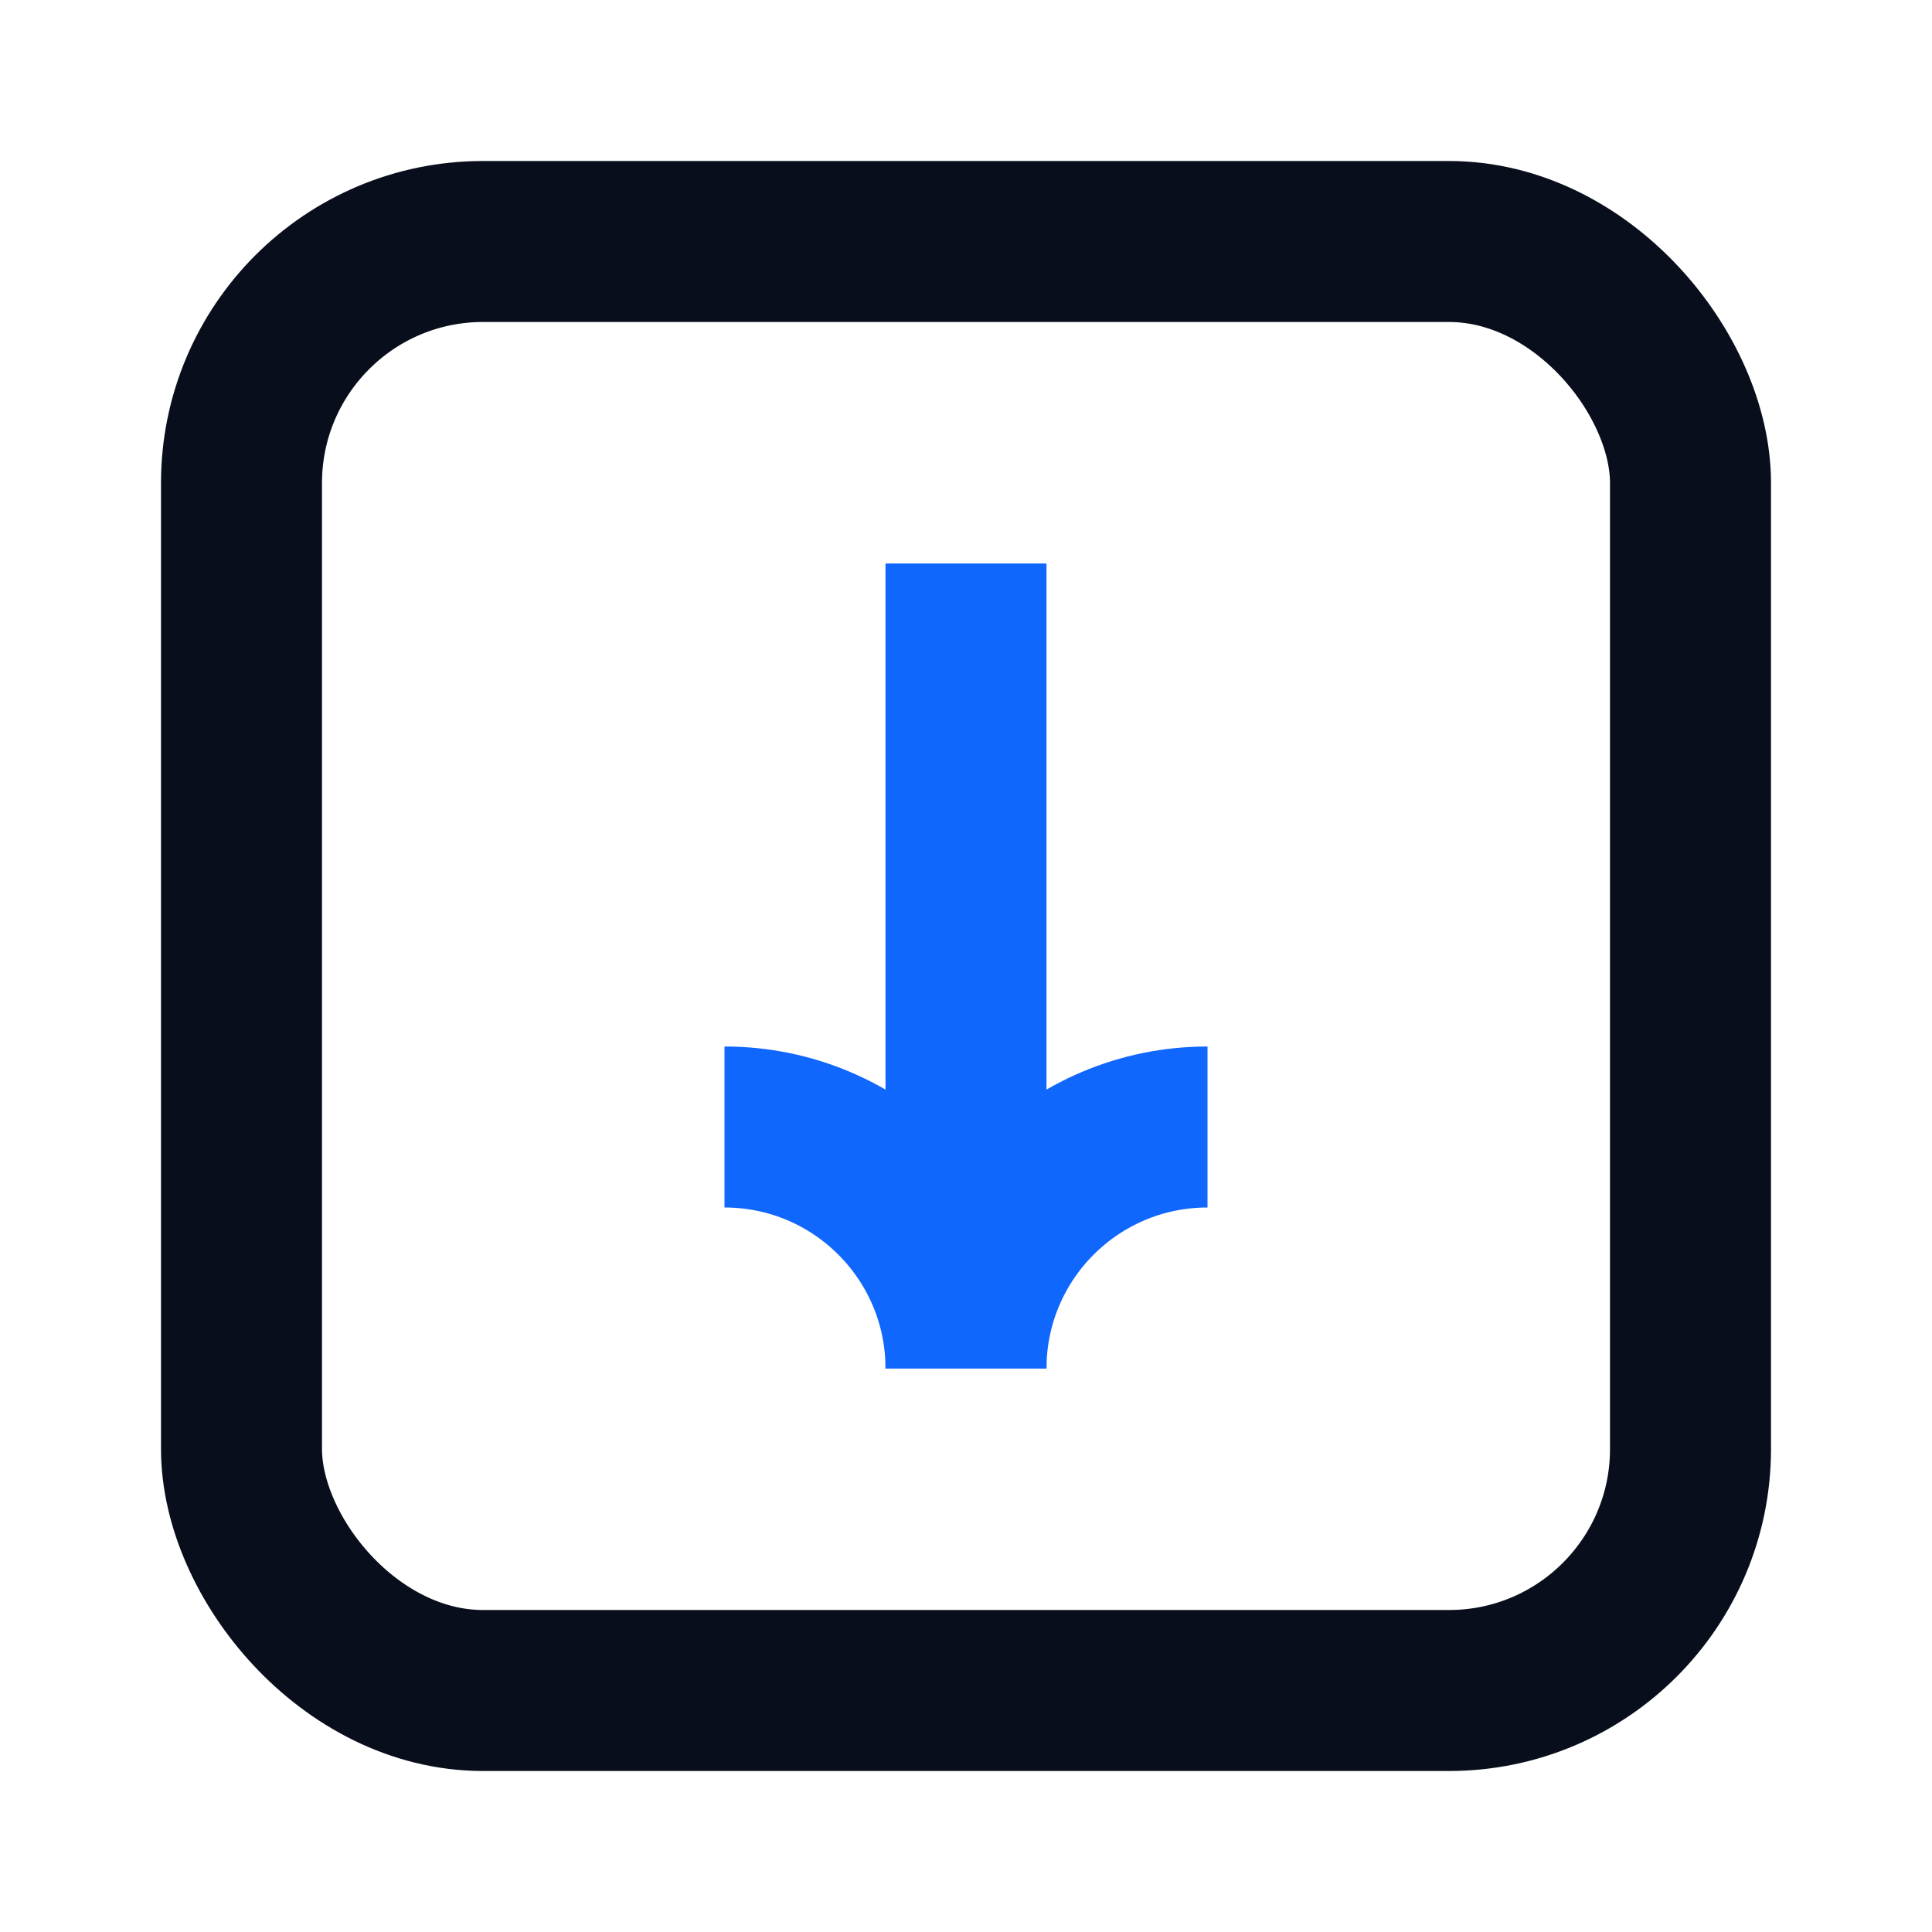 <svg width="24" height="24" viewBox="0 0 24 24" fill="none" xmlns="http://www.w3.org/2000/svg">
<path d="M12 7L12 15" stroke="#0F67FE" stroke-width="2"/>
<path d="M12 17V17C12 15.343 13.343 14 15 14V14" stroke="#0F67FE" stroke-width="2"/>
<path d="M12 17V17C12 15.343 10.657 14 9 14V14" stroke="#0F67FE" stroke-width="2"/>
<rect x="3" y="3" width="18" height="18" rx="3" stroke="#090E1D" stroke-width="2"/>
</svg>
